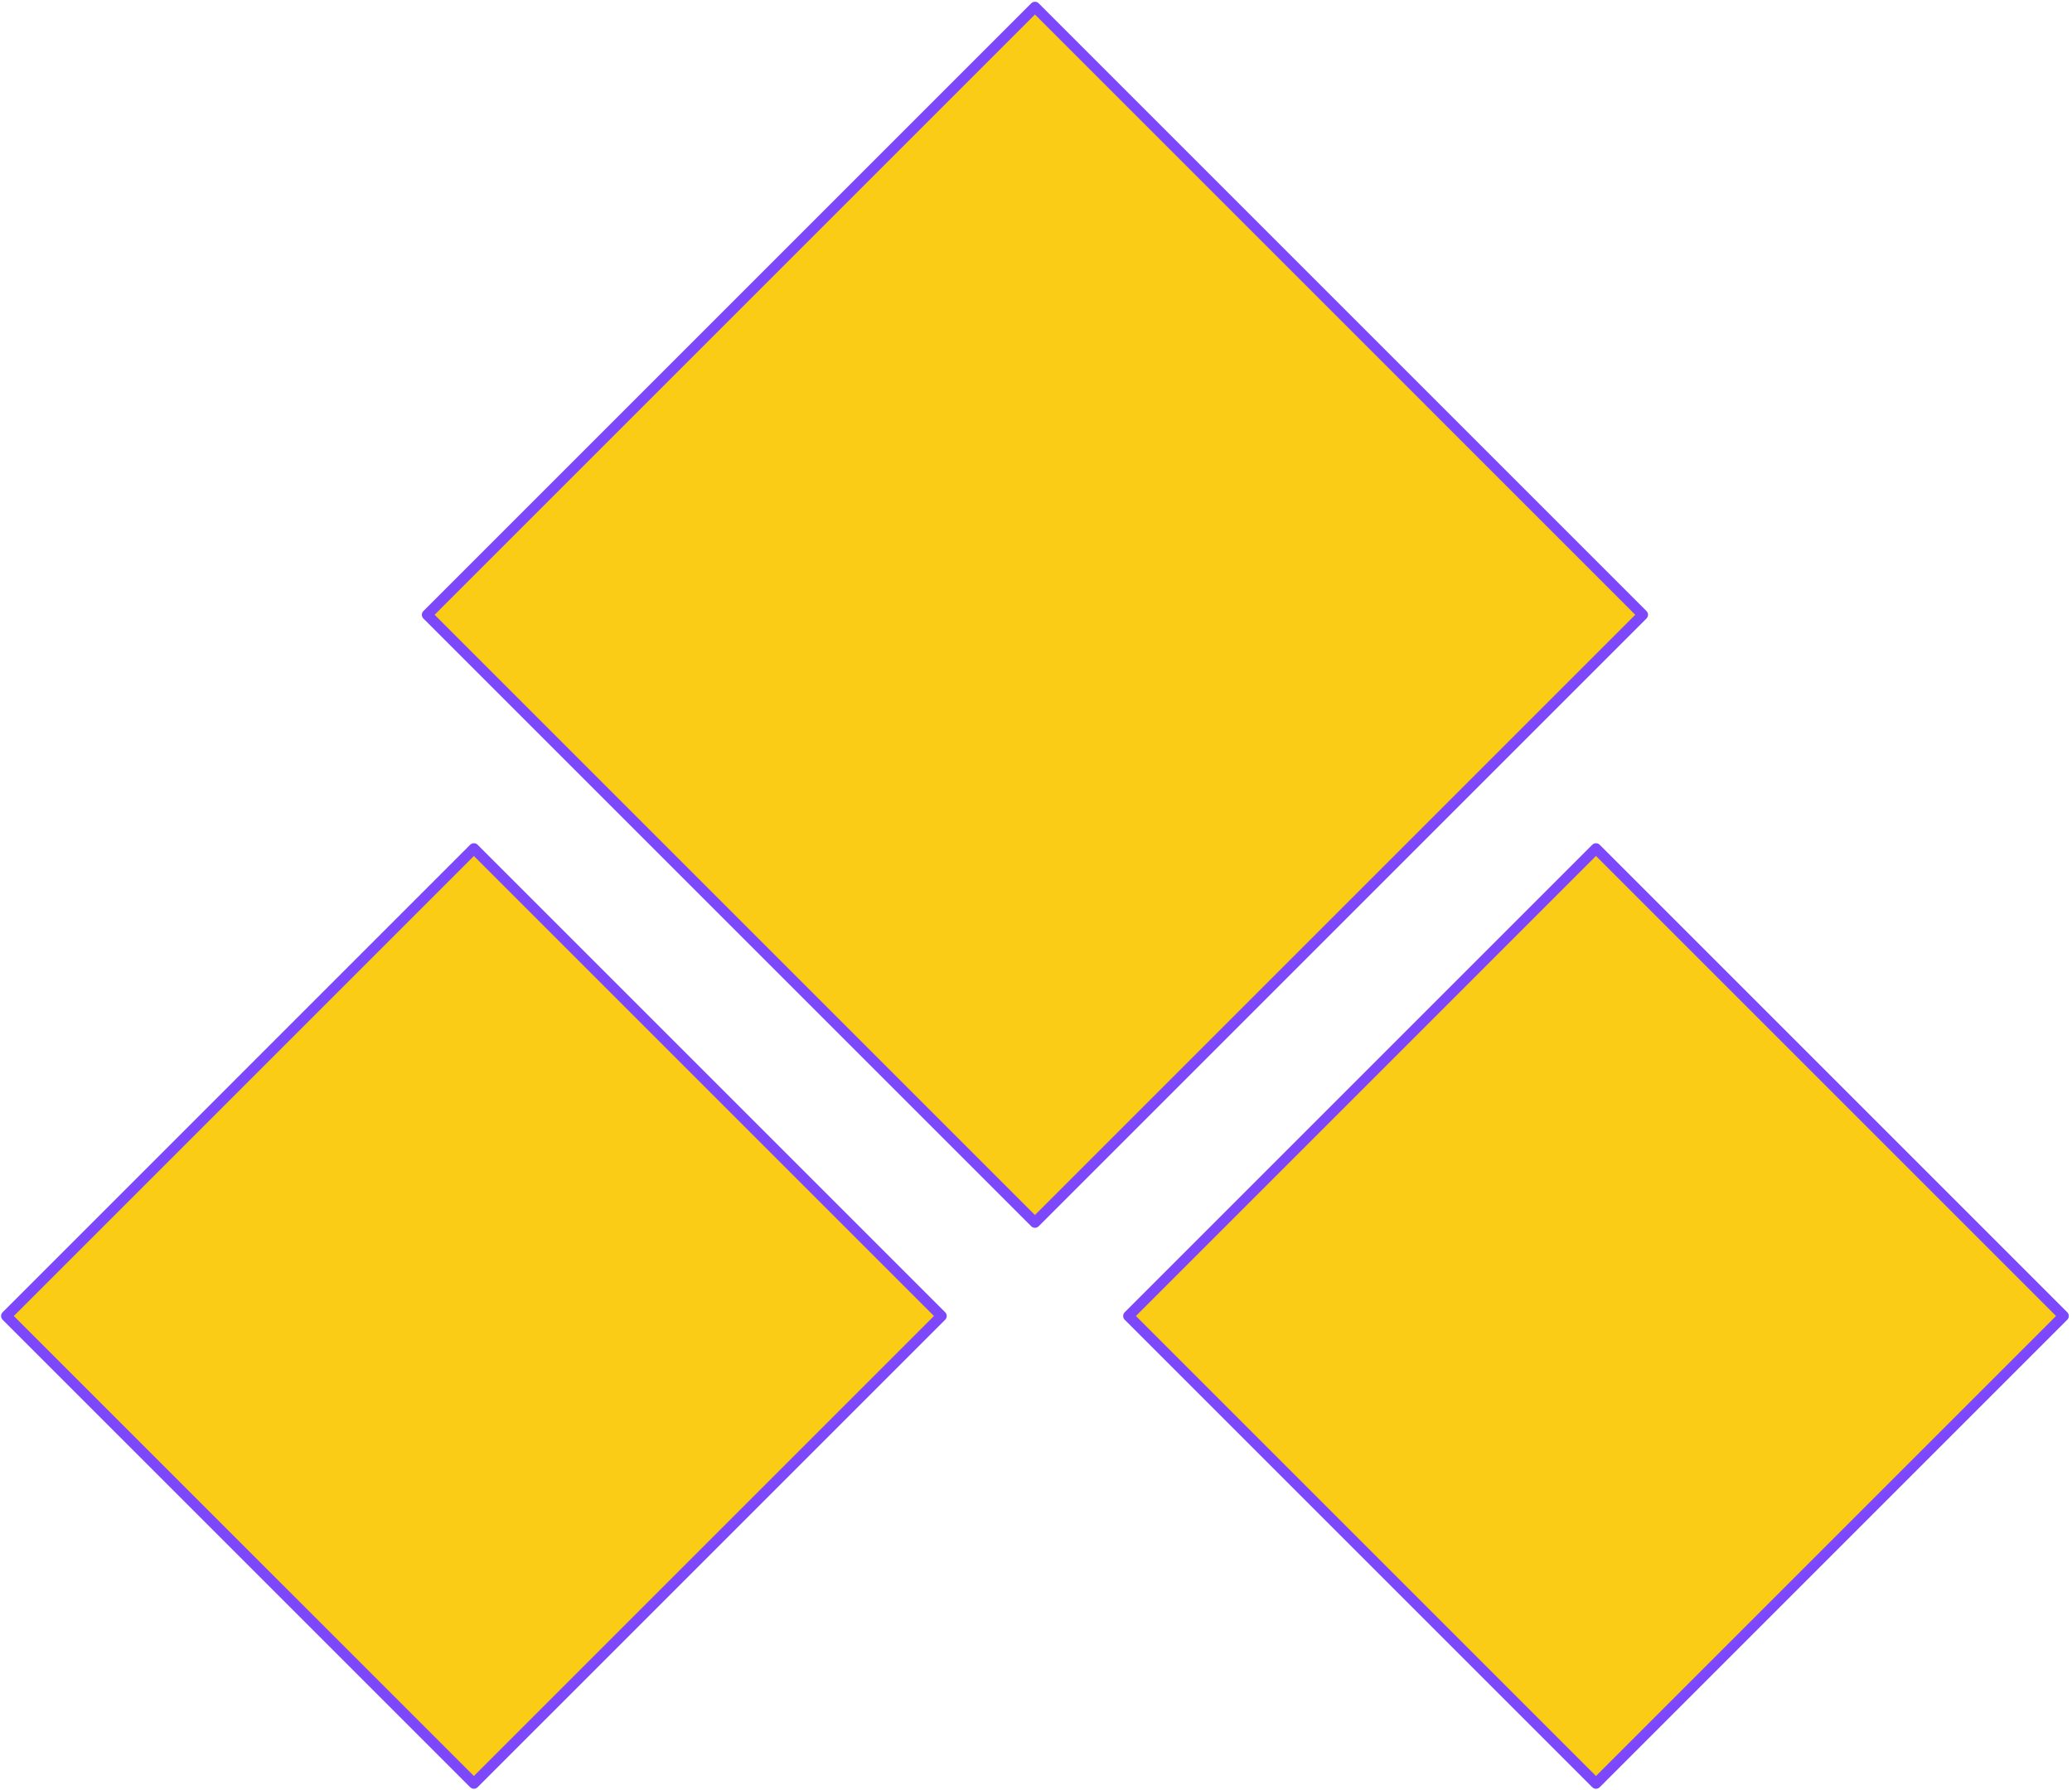 <svg width="294" height="254" viewBox="0 0 294 254" fill="none" xmlns="http://www.w3.org/2000/svg">
<path d="M60.608 87.242L146.85 1L233.091 87.242L146.85 173.484L60.608 87.242Z" fill="#FACC15"/>
<path d="M160.118 186.752L226.457 120.412L292.797 186.752L226.457 253.091L160.118 186.752Z" fill="#FACC15"/>
<path d="M0.902 186.752L67.242 120.412L133.582 186.752L67.242 253.091L0.902 186.752Z" fill="#FACC15"/>
<path d="M60.608 87.242L146.85 1L233.091 87.242L146.85 173.484L60.608 87.242Z" stroke="#7D47FC" stroke-width="1.5" stroke-linecap="round" stroke-linejoin="round"/>
<path d="M160.118 186.752L226.457 120.412L292.797 186.752L226.457 253.091L160.118 186.752Z" stroke="#7D47FC" stroke-width="1.5" stroke-linecap="round" stroke-linejoin="round"/>
<path d="M0.902 186.752L67.242 120.412L133.582 186.752L67.242 253.091L0.902 186.752Z" stroke="#7D47FC" stroke-width="1.5" stroke-linecap="round" stroke-linejoin="round"/>
</svg>
